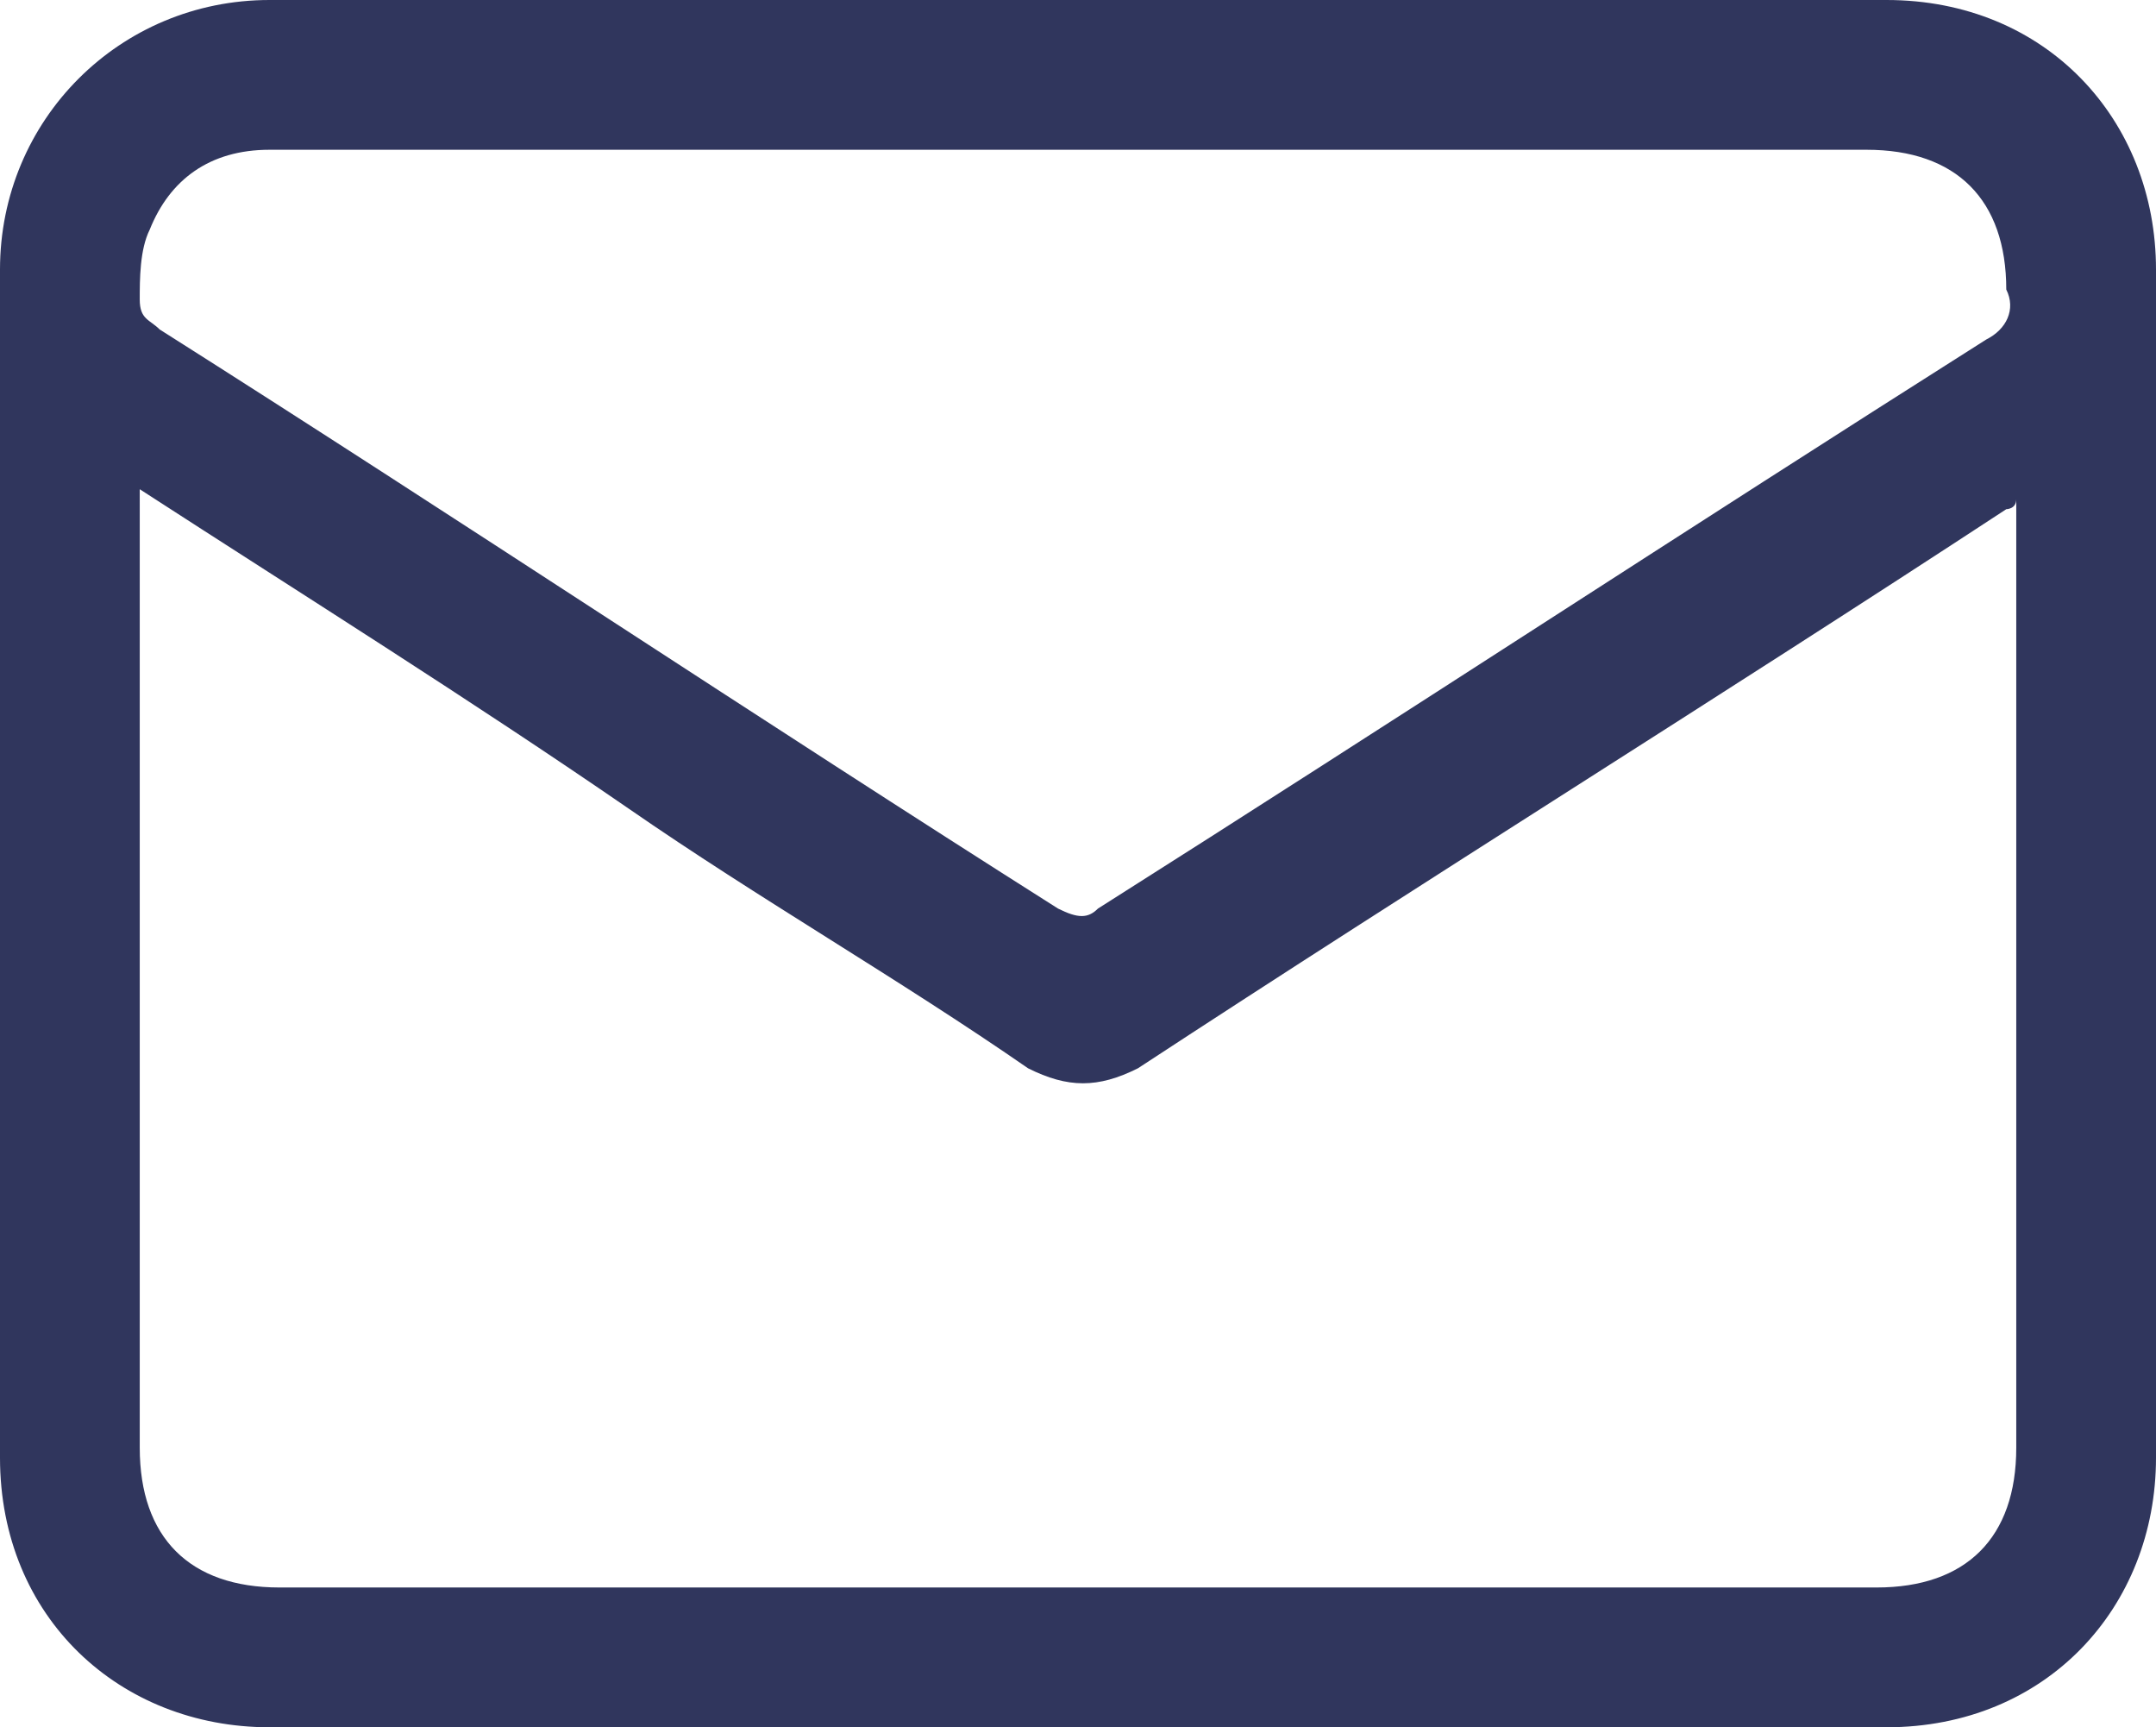 <?xml version="1.0" encoding="utf-8"?>
<!-- Generator: Adobe Illustrator 24.3.0, SVG Export Plug-In . SVG Version: 6.00 Build 0)  -->
<svg version="1.1" id="Layer_1" xmlns="http://www.w3.org/2000/svg" xmlns:xlink="http://www.w3.org/1999/xlink" x="0px" y="0px"
	 viewBox="0 0 21.6 17.3" style="enable-background:new 0 0 21.6 17.3;" xml:space="preserve">
<style type="text/css">
	.st0{clip-path:url(#SVGID_2_);fill:#30365D;}
</style>
<g>
	<defs>
		<rect id="SVGID_1_" y="0" width="21.6" height="17.3"/>
	</defs>
	<clipPath id="SVGID_2_">
		<use xlink:href="#SVGID_1_"  style="overflow:visible;"/>
	</clipPath>
	<path class="st0" d="M18.9,0c-2.7,0-5.4,0-8.1,0C8.1,0,5.4,0,2.7,0C1.2,0,0,1.2,0,2.7c0,4,0,7.9,0,11.9c0,1.6,1.2,2.7,2.7,2.7
		c5.4,0,10.8,0,16.2,0c1.6,0,2.7-1.2,2.7-2.7c0-4,0-7.9,0-11.9C21.6,1.2,20.5,0,18.9,0 M20.2,5.2c0,3.1,0,6.2,0,9.3
		c0,0.9-0.5,1.4-1.4,1.4c-5.3,0-10.6,0-16,0c-0.9,0-1.4-0.5-1.4-1.4c0-3.1,0-6.2,0-9.3V4.9C3.1,6,4.7,7,6.3,8.1
		c1.3,0.9,2.7,1.7,4,2.6c0.4,0.2,0.7,0.2,1.1,0c2.9-1.9,5.8-3.7,8.7-5.6c0,0,0.1,0,0.1-0.1V5.2z M19.9,3.4c-3,1.9-5.9,3.8-8.9,5.7
		c-0.1,0.1-0.2,0.1-0.4,0c-3-1.9-6-3.9-9-5.8C1.5,3.2,1.4,3.2,1.4,3c0-0.2,0-0.5,0.1-0.7c0.2-0.5,0.6-0.8,1.2-0.8c1.2,0,2.5,0,3.7,0
		c1.4,0,2.9,0,4.3,0c2.7,0,5.3,0,8,0c0.9,0,1.4,0.5,1.4,1.4C20.2,3.1,20.1,3.3,19.9,3.4"/>
</g>
</svg>
